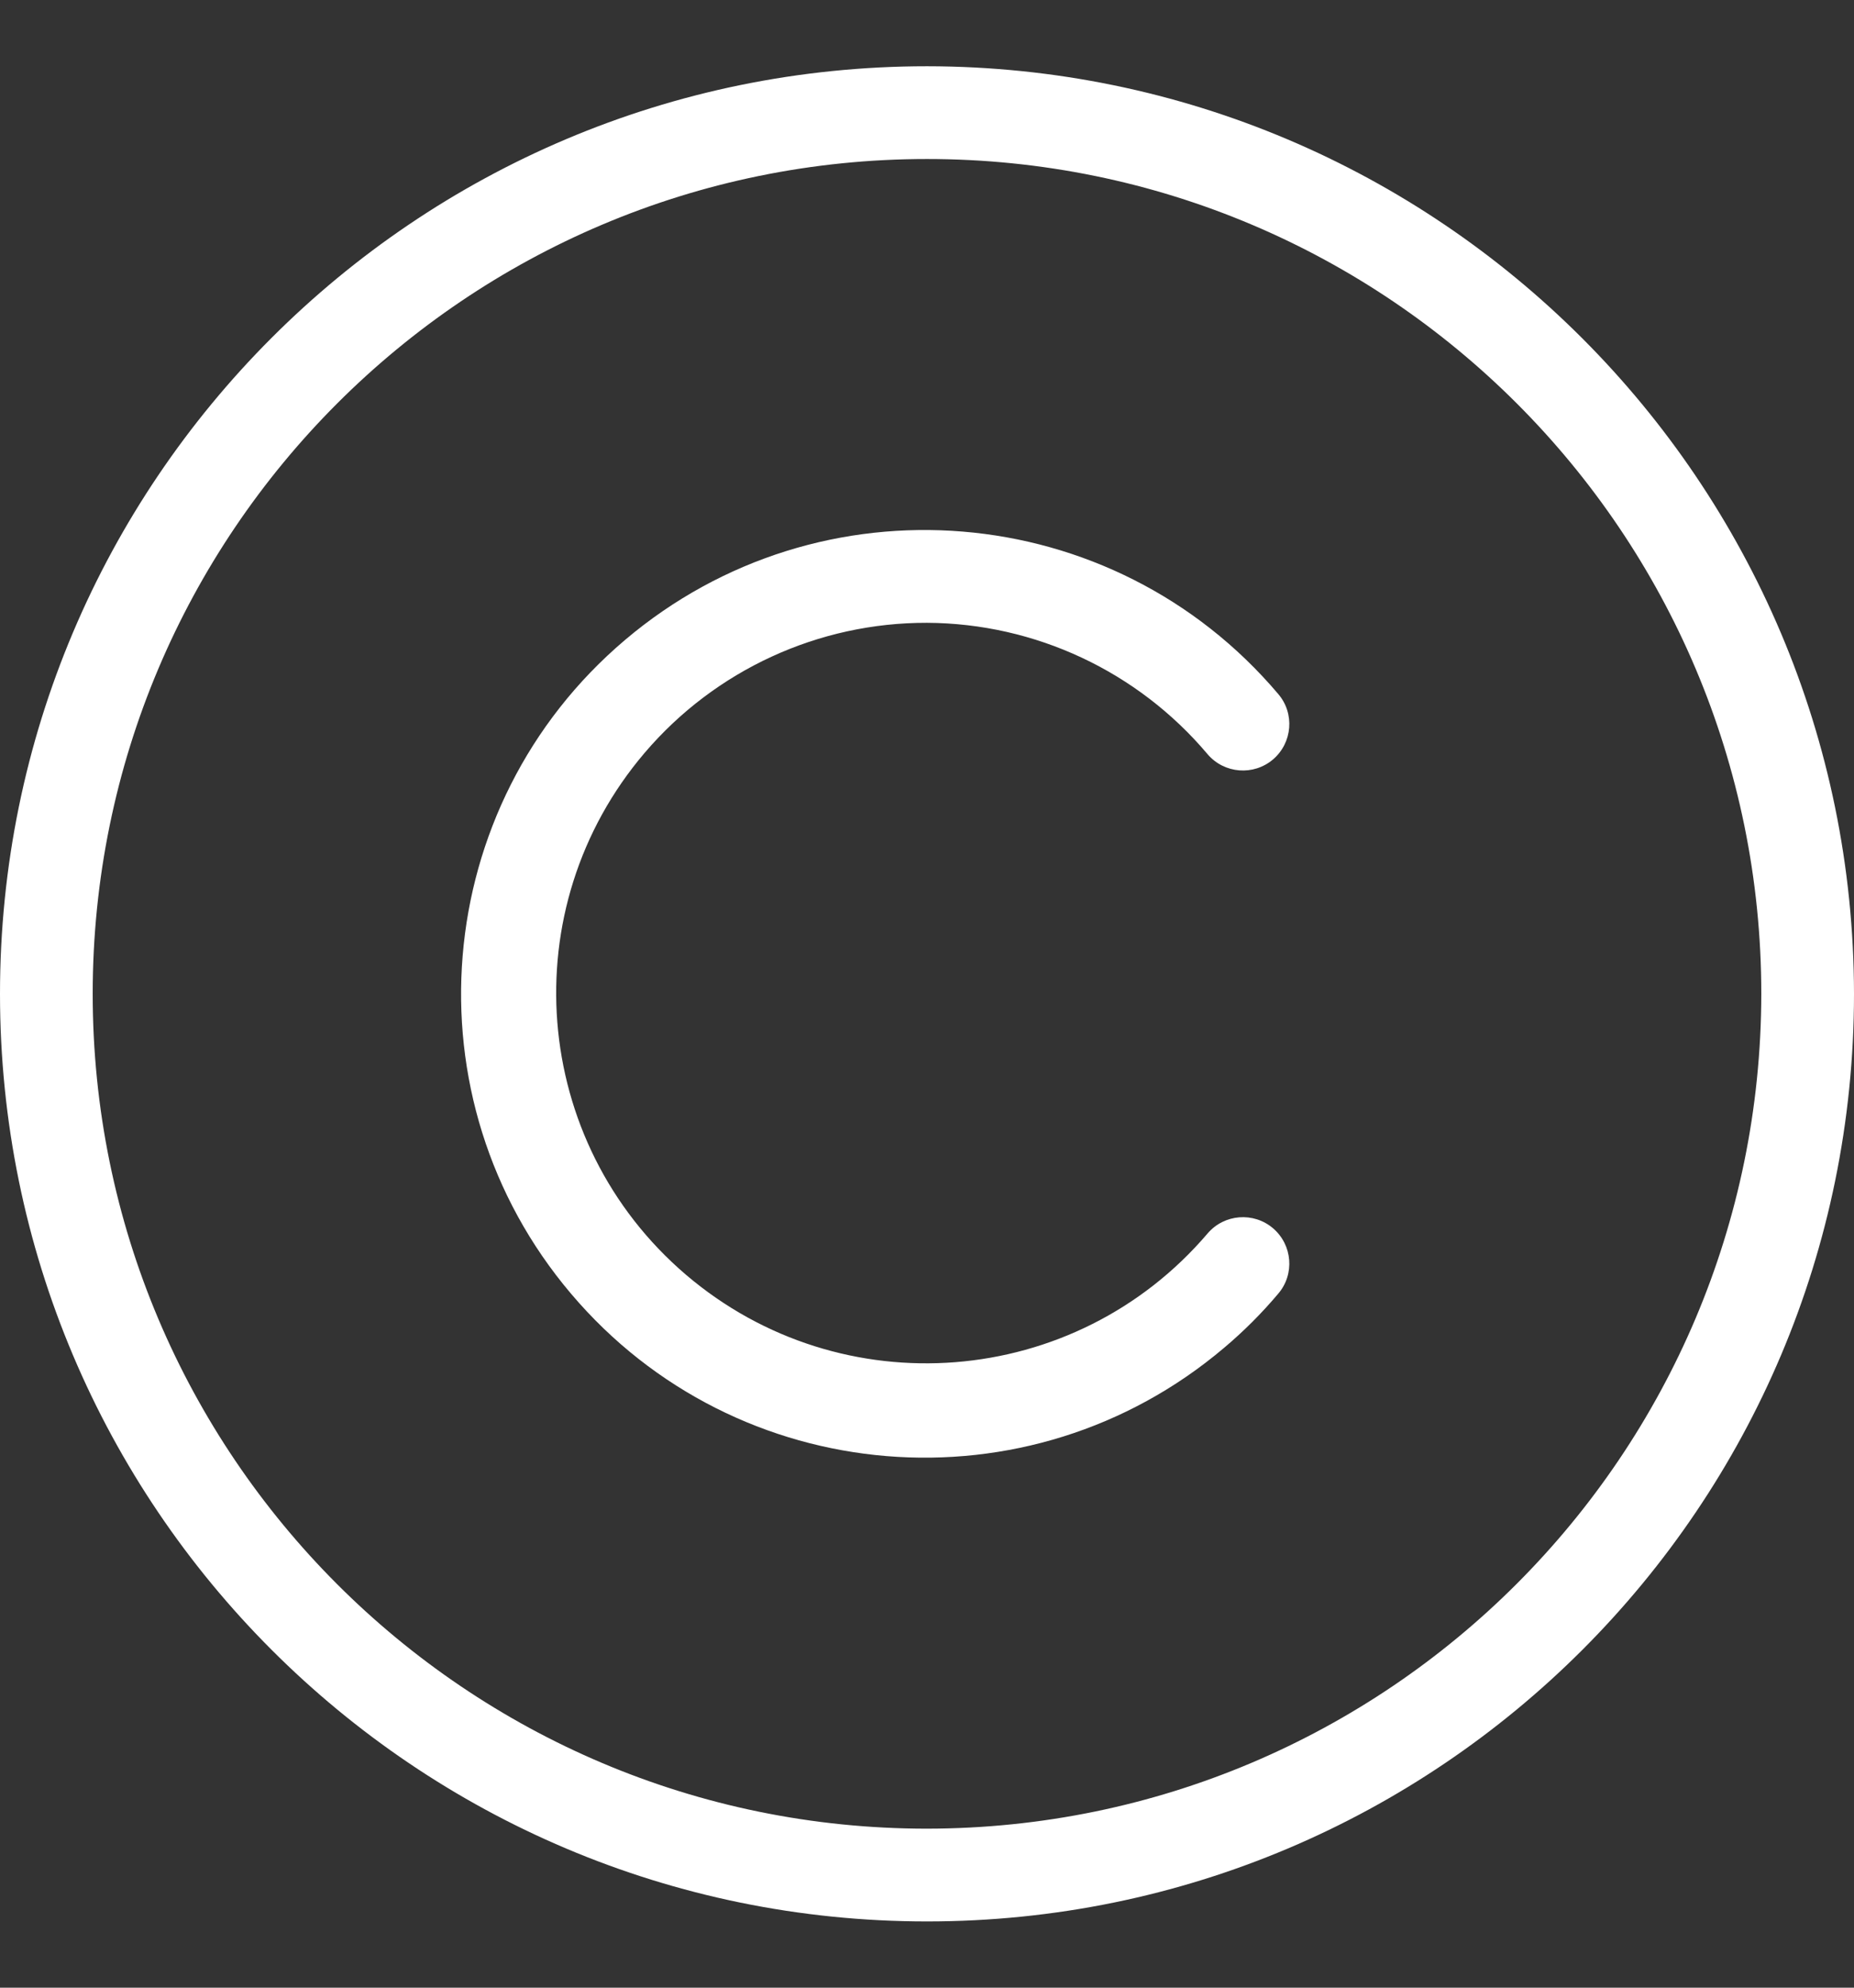 <svg width="14" height="15" viewBox="0 0 14 15" fill="none" xmlns="http://www.w3.org/2000/svg">
<rect x="0" y="0" width="14" height="15" fill="#333333" stroke="none"/>
<g id="copyright 1" clip-path="url(#clip0_1_660)">
<path id="Vector" d="M7 0.5C3.134 0.5 0 3.634 0 7.5C0 11.366 3.134 14.5 7 14.5C10.866 14.5 14 11.366 14 7.5C13.996 3.636 10.864 0.504 7 0.5ZM7 13.8C3.521 13.8 0.7 10.979 0.7 7.5C0.7 4.021 3.521 1.2 7 1.2C10.479 1.2 13.3 4.021 13.3 7.5C13.296 10.978 10.478 13.796 7 13.8Z" fill="white"/>
<path id="Vector_2" d="M7 4.7C7.818 4.704 8.592 5.067 9.119 5.692C9.245 5.839 9.466 5.856 9.613 5.731C9.76 5.605 9.778 5.384 9.652 5.237C8.402 3.762 6.194 3.58 4.719 4.83C3.244 6.08 3.062 8.289 4.312 9.763C5.562 11.238 7.77 11.42 9.245 10.17C9.392 10.046 9.528 9.91 9.652 9.763C9.778 9.616 9.76 9.395 9.613 9.269C9.466 9.144 9.245 9.161 9.119 9.308C8.118 10.482 6.354 10.621 5.18 9.62C4.006 8.618 3.867 6.854 4.869 5.68C5.401 5.057 6.18 4.698 7 4.7Z" fill="white"/>
</g>
<defs>
<clipPath id="clip0_1_660">
<rect width="14" height="14" fill="white" transform="translate(0 0.5)"/>
</clipPath>
</defs>
</svg>
